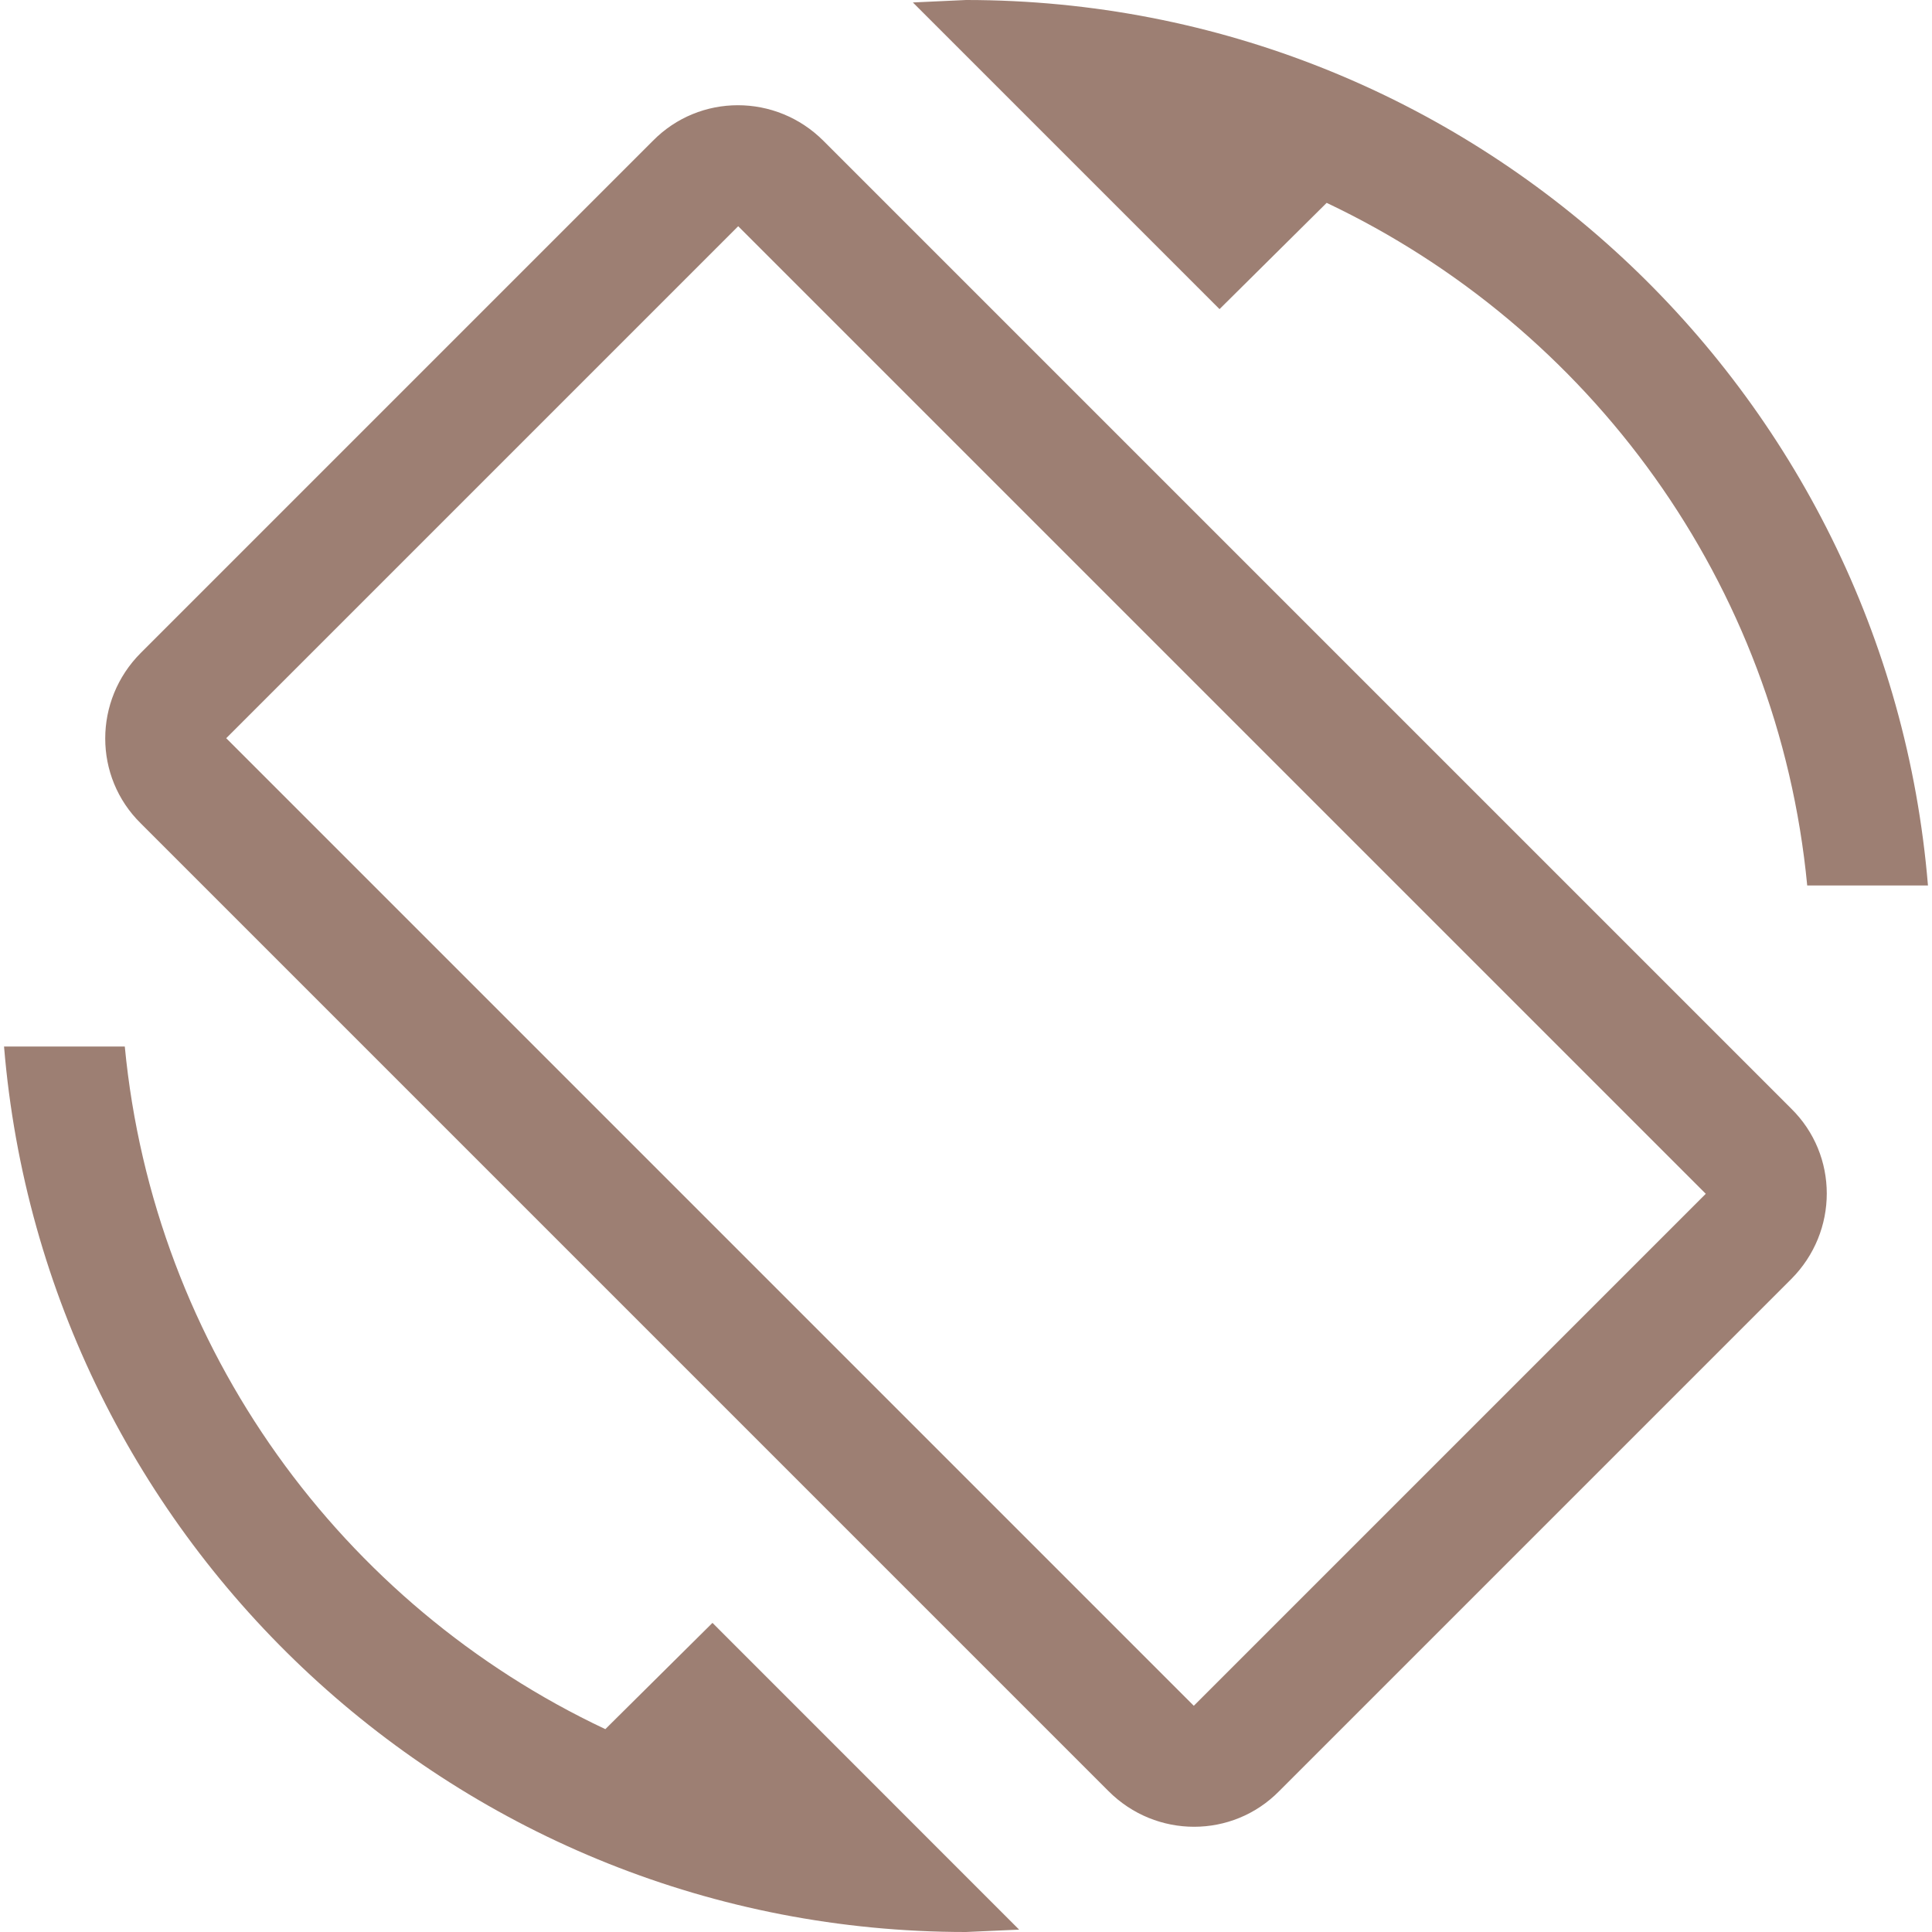 <svg xmlns="http://www.w3.org/2000/svg" xmlns:xlink="http://www.w3.org/1999/xlink" width="22px" height="22px" viewBox="0 0 22 22" version="1.1">
    <title>Shape Copy</title>
    <g id="Symbols" stroke="none" stroke-width="1" fill="none" fill-rule="evenodd">
        <path d="M15.107,2.31 C18.104,3.731 20.249,6.637 20.579,10.083 L21.954,10.083 C21.487,4.437 16.766,0 11,0 L10.395,0.028 L13.887,3.52 L15.107,2.31 L15.107,2.31 Z M9.377,1.604 C8.837,1.063 7.966,1.063 7.434,1.604 L1.604,7.434 C1.063,7.975 1.063,8.846 1.604,9.377 L12.623,20.396 C13.163,20.937 14.034,20.937 14.566,20.396 L20.396,14.566 C20.937,14.025 20.937,13.154 20.396,12.623 L9.377,1.604 L9.377,1.604 Z M13.594,19.424 L2.576,8.406 L8.406,2.576 L19.424,13.594 L13.594,19.424 L13.594,19.424 Z M6.893,19.69 C3.896,18.278 1.751,15.363 1.421,11.917 L0.046,11.917 C0.513,17.563 5.234,22 11,22 L11.605,21.973 L8.113,18.48 L6.893,19.69 L6.893,19.69 Z" id="Shape-Copy" fill="#9d7f73"/>
    </g>
</svg>